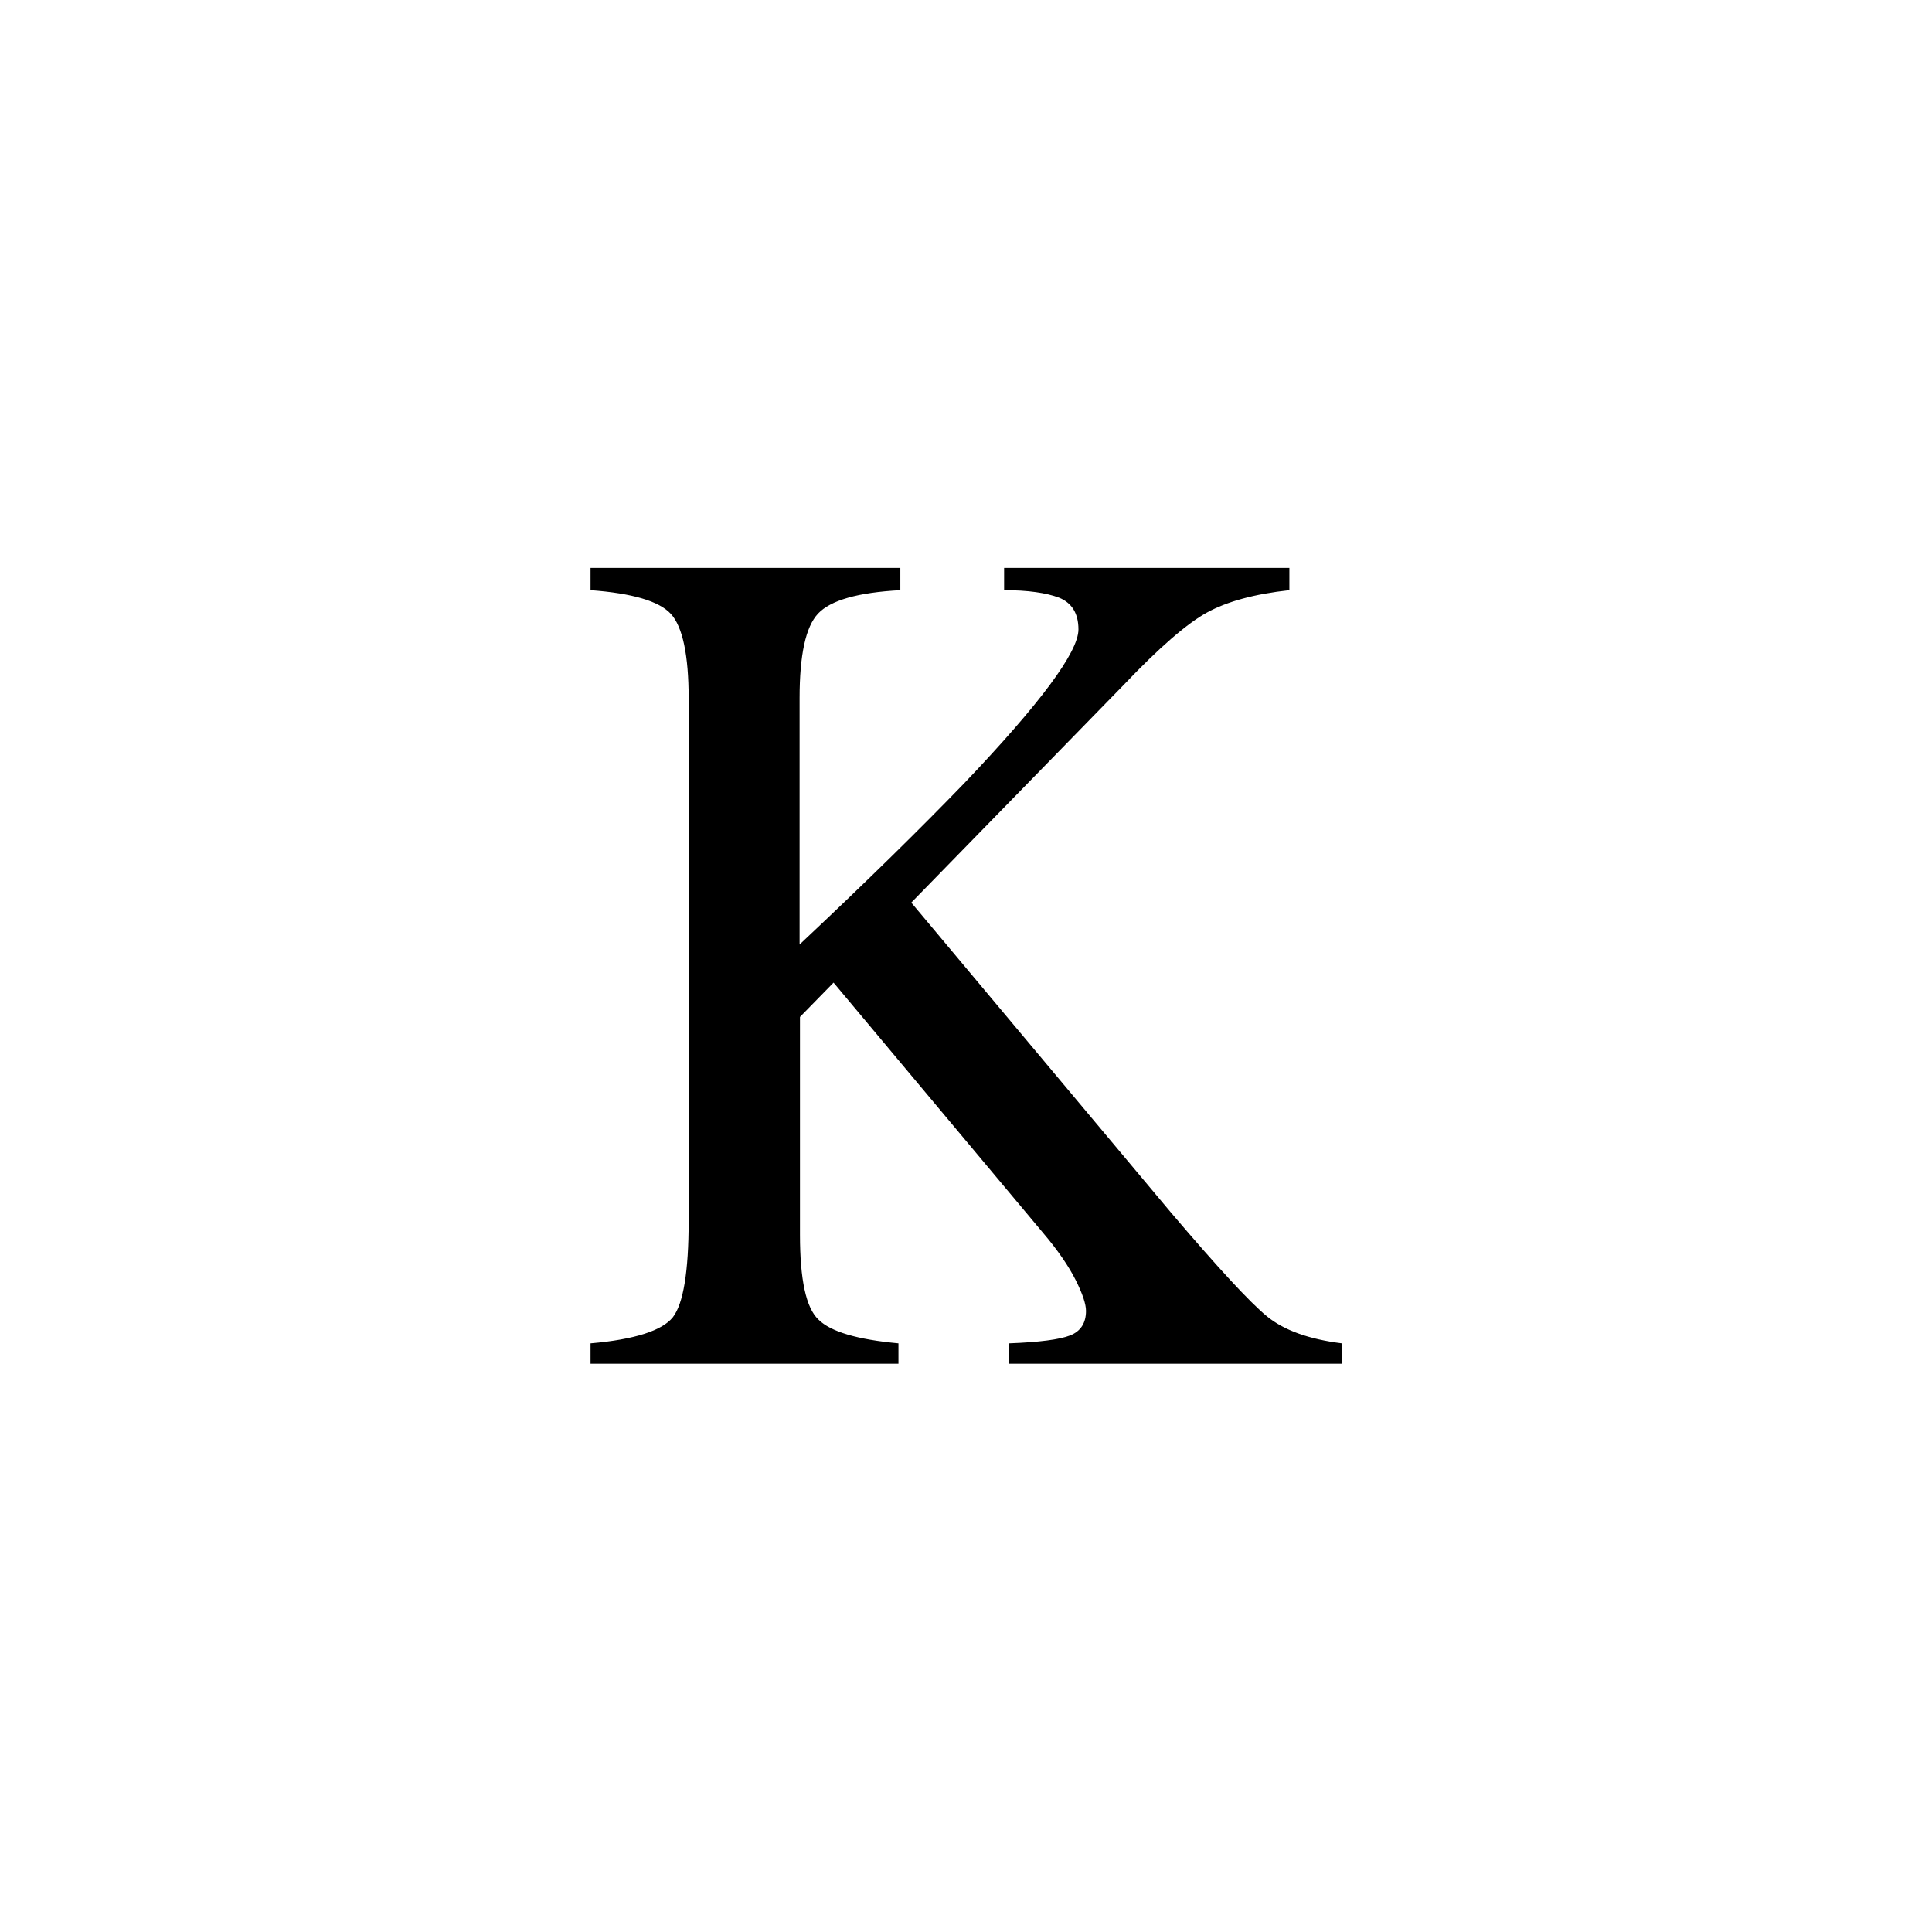 <?xml version="1.0" encoding="utf-8"?>
<!-- Generator: Adobe Illustrator 22.1.0, SVG Export Plug-In . SVG Version: 6.00 Build 0)  -->
<svg version="1.1" id="Layer_3" xmlns="http://www.w3.org/2000/svg" xmlns:xlink="http://www.w3.org/1999/xlink" x="0px" y="0px"
	 viewBox="0 0 512 512" style="enable-background:new 0 0 512 512;" xml:space="preserve">
<path d="M156.5,356c11.7-1,19-3.4,21.8-6.9c2.8-3.6,4.2-12.1,4.2-25.6V185.1c0-11.5-1.6-19-4.7-22.4s-10.3-5.5-21.3-6.3v-5.9h82.1
	v5.9c-11.3,0.6-18.5,2.7-21.8,6.2s-4.9,11-4.9,22.4v65.3c17.8-16.7,32.3-31,43.6-42.7c20.2-21.2,30.3-34.8,30.3-40.8
	c0-4.2-1.7-7-5.1-8.4c-3.4-1.3-8.3-2-14.6-2v-5.9h75.6v5.9c-9.2,1-16.5,3-21.8,5.9c-5.3,2.9-12.7,9.3-22.1,19.2l-56.3,57.7l68.7,82
	c12.5,14.7,21,23.9,25.5,27.6s11.1,6.1,19.9,7.2v5.4h-88.2V356c8-0.3,13.4-1,16.2-2.1s4.2-3.3,4.2-6.5c0-1.8-0.9-4.5-2.7-8.1
	s-4.7-7.9-8.7-12.6l-55.5-66.3l-8.9,9.1v57.7c0,11.9,1.6,19.4,4.9,22.5c3.2,3.2,10.3,5.3,21.2,6.3v5.4h-81.6V356z"/>
</svg>
